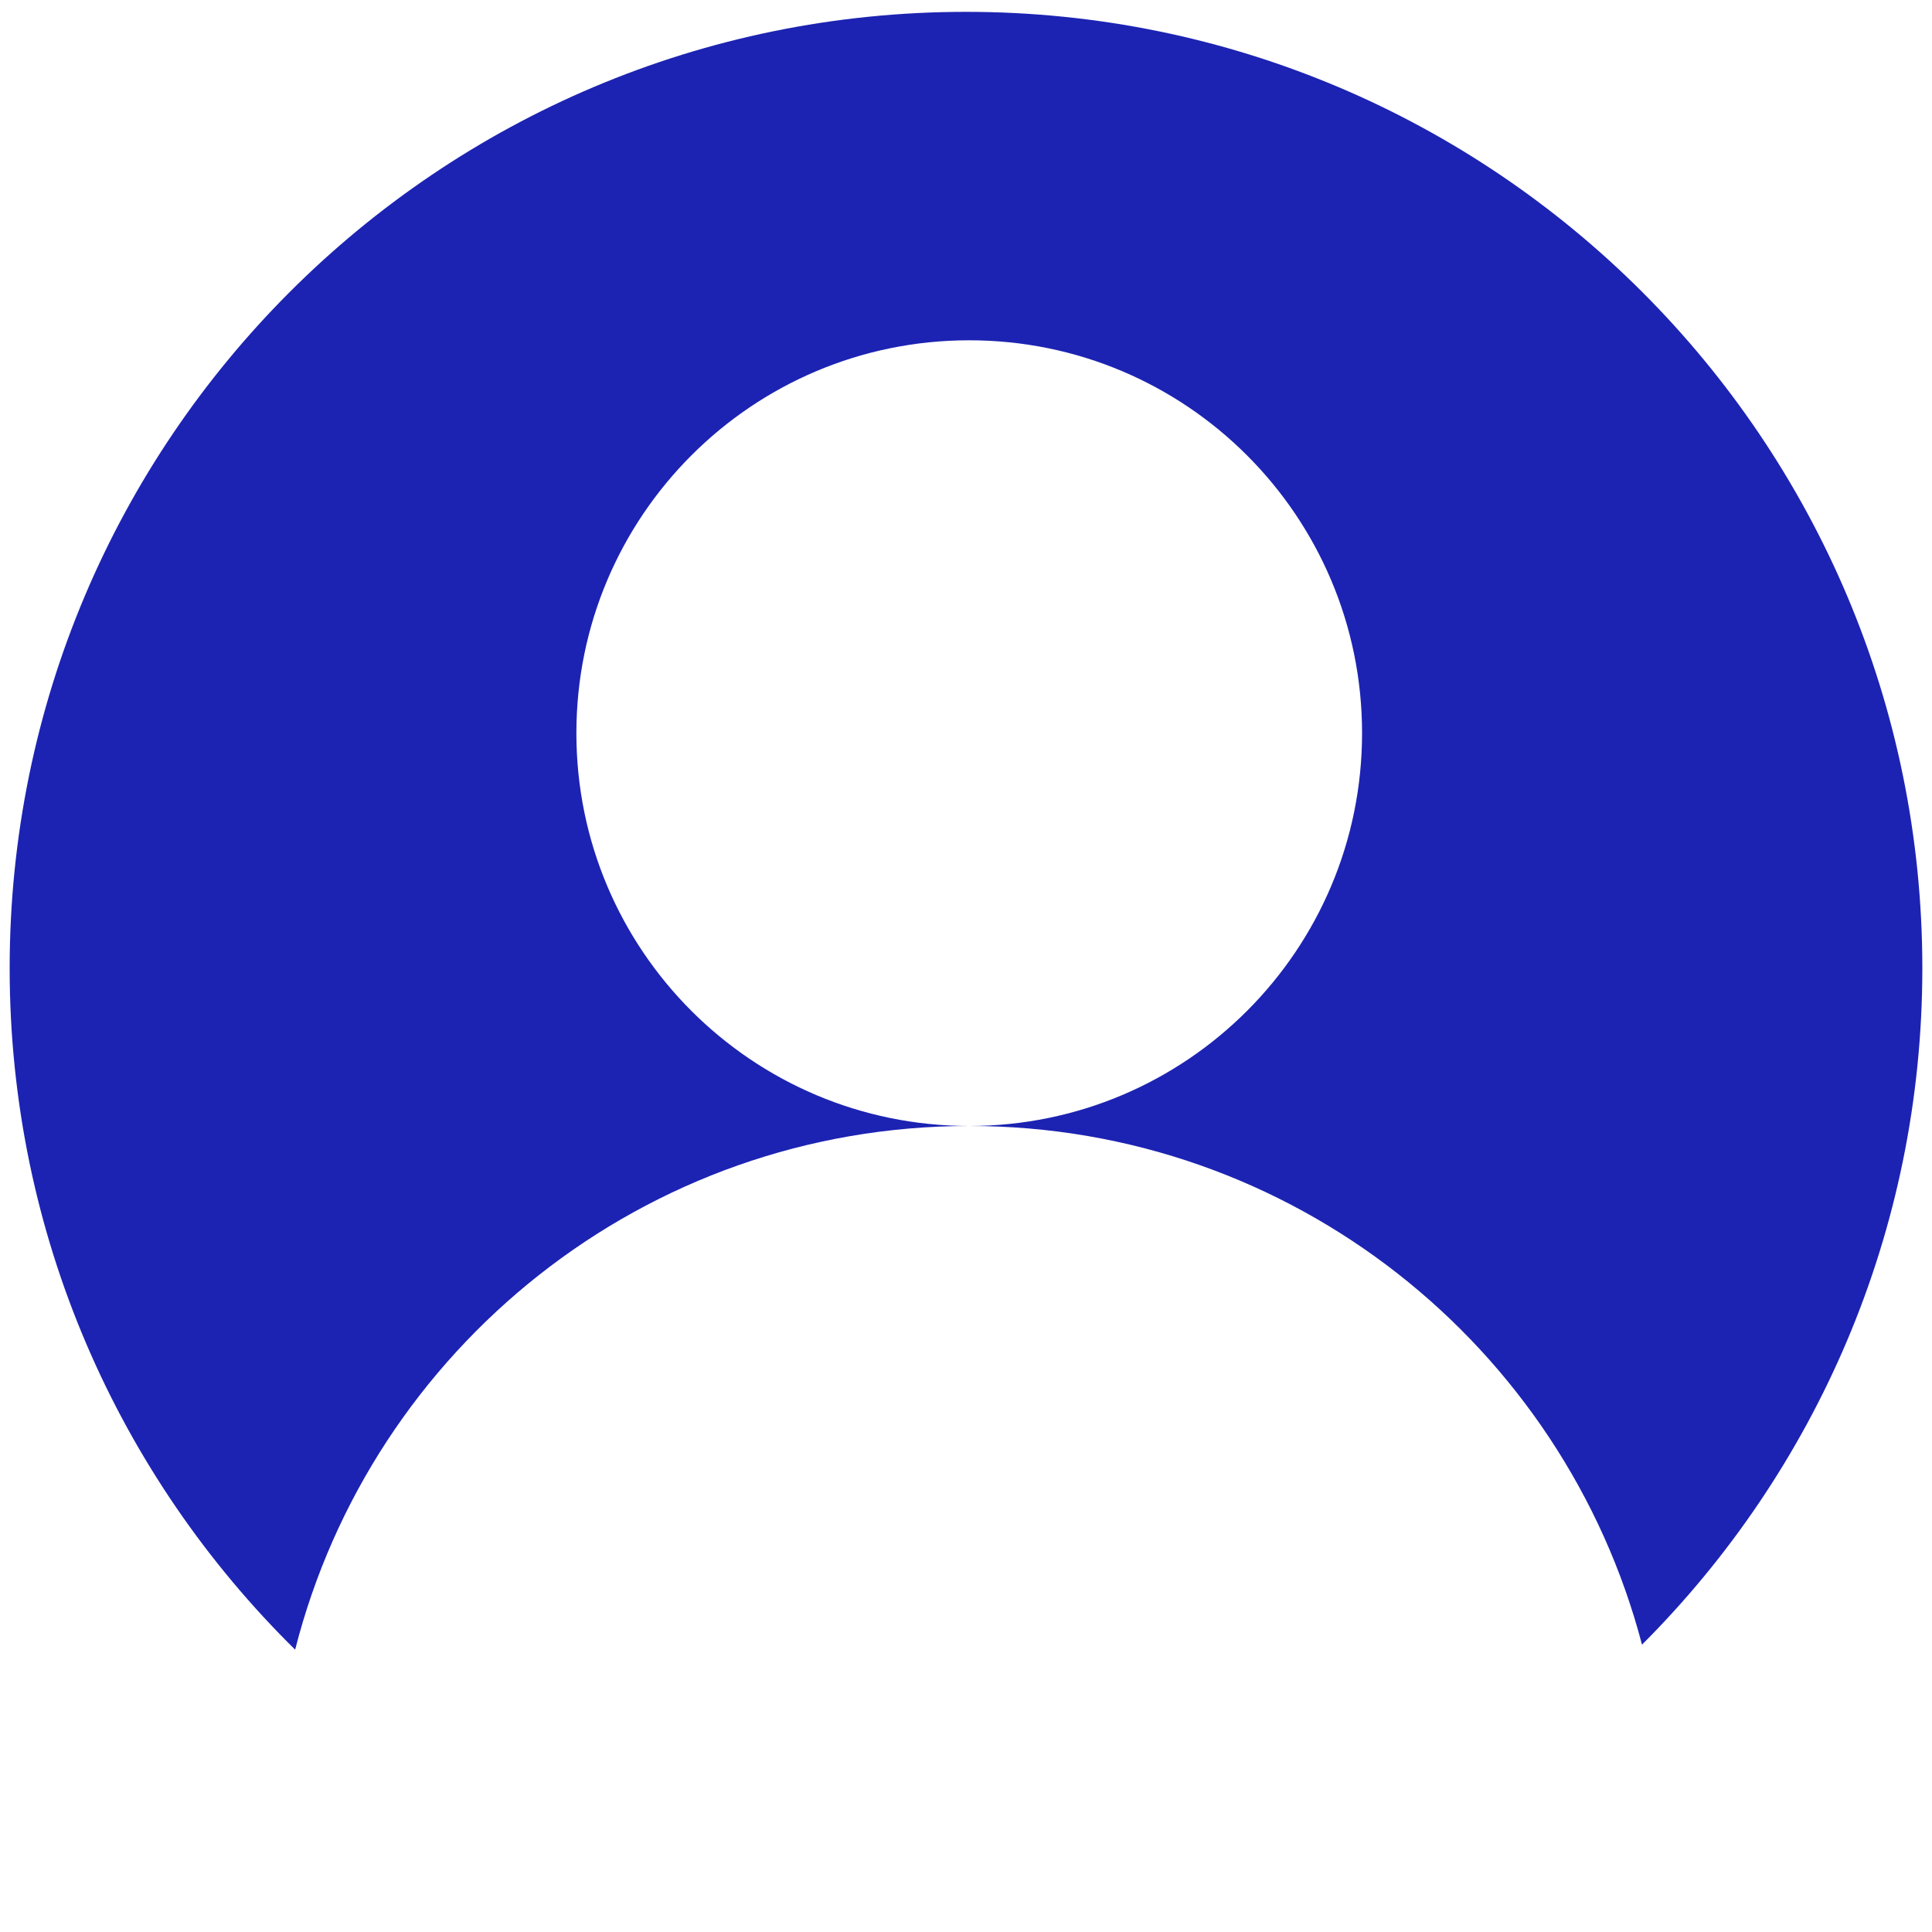 <?xml version="1.0" encoding="UTF-8"?>
<svg id="Layer_2" data-name="Layer 2" xmlns="http://www.w3.org/2000/svg" viewBox="0 0 300 300">
  <defs>
    <style>
      .cls-1 {
        fill: #1c23b2;
      }
    </style>
  </defs>
  <path class="cls-1" d="M45.83,256.16c11.88-46.74,54.24-81.32,104.67-81.32-33.69,0-61-27.31-61-61s27.31-61,61-61,61,27.31,61,61-27.31,61-61,61c50.16,0,92.32,34.19,104.47,80.54,26.89-26.88,43.53-64.01,43.53-105.04C298.5,68.33,232.01,1.84,150,1.84S1.5,68.33,1.5,150.34c0,41.42,16.97,78.88,44.33,105.82Z"/>
</svg>